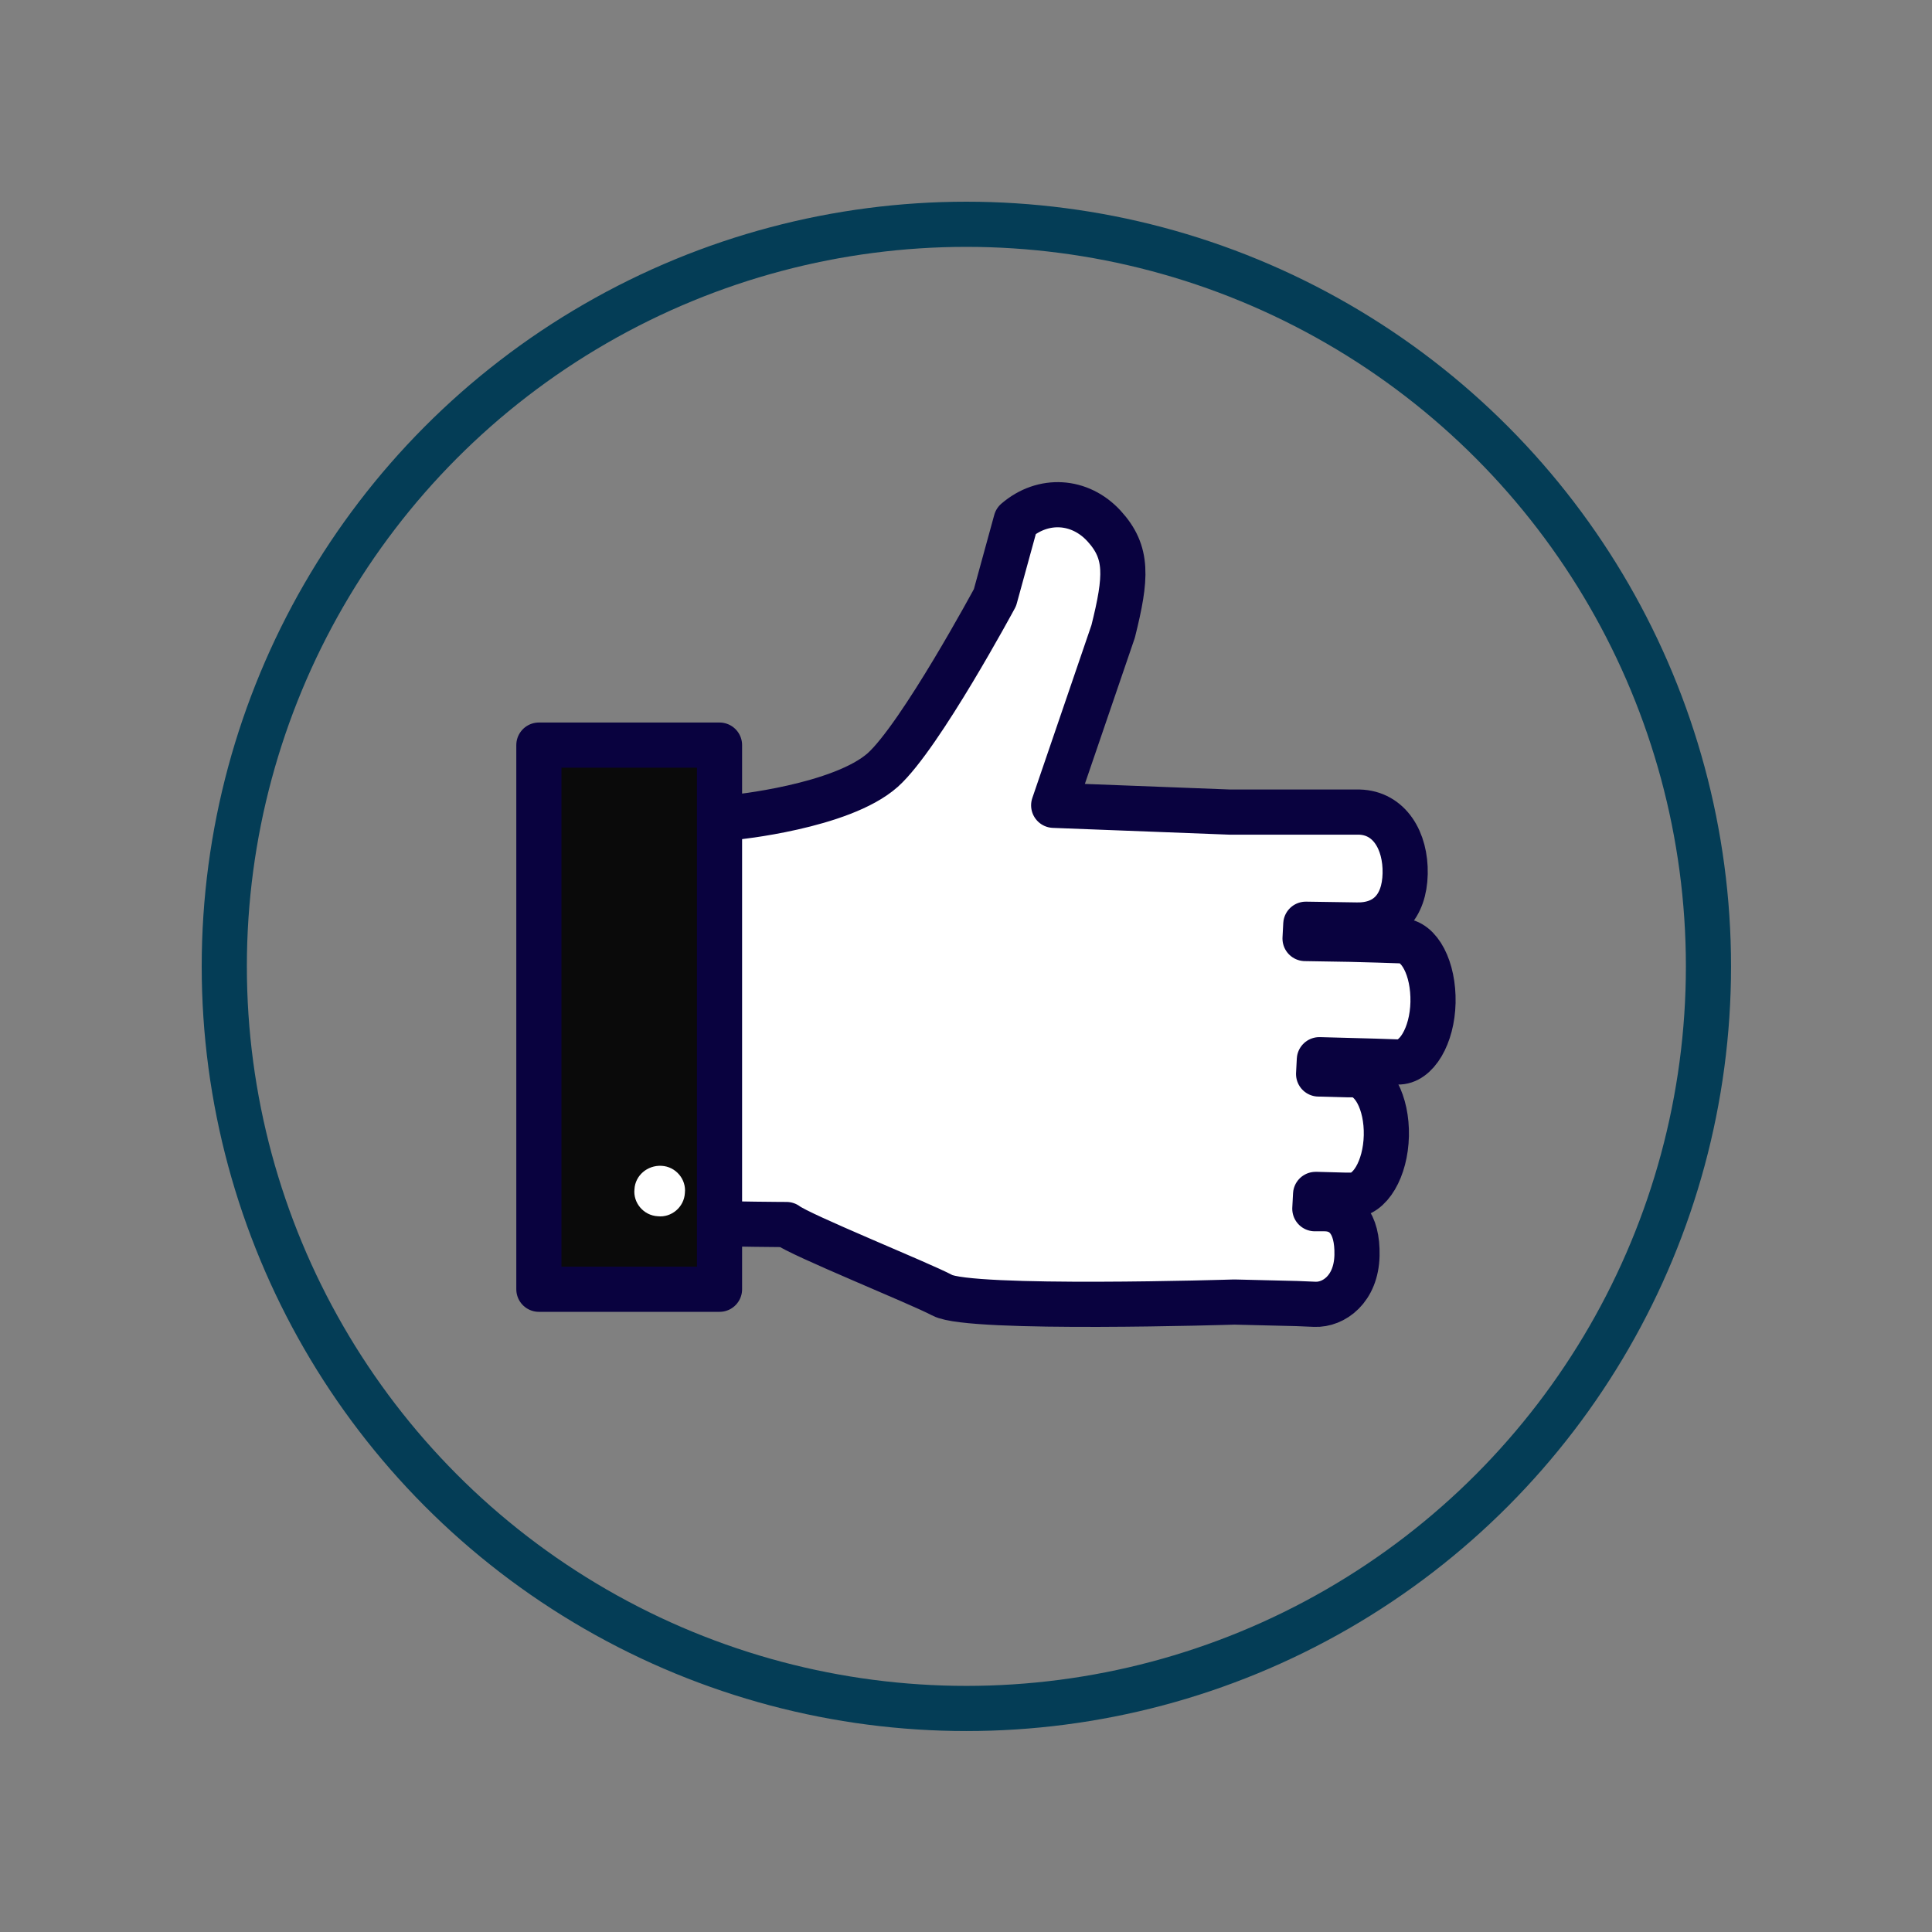 <?xml version="1.0" encoding="utf-8"?>
<!-- Generator: Adobe Illustrator 25.2.1, SVG Export Plug-In . SVG Version: 6.00 Build 0)  -->
<svg version="1.1" xmlns="http://www.w3.org/2000/svg" xmlns:xlink="http://www.w3.org/1999/xlink" x="0px" y="0px"
	 viewBox="0 0 256.7 256.7" style="enable-background:new 0 0 256.7 256.7;" xml:space="preserve">
<rect x="0" y="0" width="256.7" height="256.7" fill="#808080" stroke="none"/>
<style type="text/css">
	.st0{display:none;}
	.st1{display:inline;fill:#6DBECC;}
	.st2{display:inline;fill:#FFFFFF;}
	.st3{display:inline;fill:#EDB39F;}
	.st4{display:inline;fill:#191C1D;}
	.st5{display:inline;fill:#F14A2D;}
	.st6{display:inline;fill:#4FBE3B;}
	.st7{fill:#D65B5B;}
	.st8{display:none;fill:#8DE256;}
	.st9{fill:#FFFFFF;stroke:#09023F;stroke-width:6;stroke-linecap:round;stroke-linejoin:round;stroke-miterlimit:10;}
	.st10{fill:#0A0A0A;stroke:#09023F;stroke-width:6;stroke-linecap:round;stroke-linejoin:round;stroke-miterlimit:10;}
	.st11{fill:#FFFFFF;}
	.st12{fill:none;stroke:#750000;stroke-width:6;stroke-miterlimit:10;}
	.st13{fill:none;stroke:#043D56;stroke-width:6;stroke-linejoin:round;stroke-miterlimit:10;}
</style>
<g id="svg2" xmlns:cc="http://creativecommons.org/ns#" xmlns:dc="http://purl.org/dc/elements/1.1/" xmlns:inkscape="http://www.inkscape.org/namespaces/inkscape" xmlns:rdf="http://www.w3.org/1999/02/22-rdf-syntax-ns#" xmlns:sodipodi="http://sodipodi.sourceforge.net/DTD/sodipodi-0.dtd" xmlns:svg="http://www.w3.org/2000/svg" class="st0">
</g>
<g id="Layer_2">
	<rect class="st8" width="256.7" height="256.7"/>
	<g>
		<g>
			<g>
				<path id="path146_1_" class="st9" d="M186.1,125l-3-0.1l-3.7-0.1l-6-0.1l0.1-1.9l6.7,0.1c4,0.1,6.4-2.4,6.5-6.8
					c0.1-4.4-2.1-8.1-6.1-8.2l-16.8,0c-0.1,0-0.3,0-0.4,0v0l-23.4-0.9l7.9-23.1c1.8-7.2,2-10.5-1.2-14c-3.2-3.5-8.1-3.8-11.7-0.7
					l-2.8,10.2c0,0-9.9,18.4-14.9,22.9c-5.5,4.9-19.8,6.3-19.8,6.3c-5-0.2-4.5-0.4-10.7-0.7v54.5c12.5,0.3,17.7,0.3,17.7,0.3
					c1.8,1.4,17.7,7.8,20.7,9.4c3.7,2,38.8,0.9,38.8,0.9l8.3,0.2l2.4,0.1c2.5,0.1,5.5-2,5.6-6.5c0.1-4.4-1.8-6.2-4.3-6.2l-1.3,0
					l0.1-1.9l0.2,0l3.7,0.1l0.8,0c2.5,0.1,4.6-3.5,4.7-7.9c0.1-4.4-1.8-8-4.3-8.1l-0.8,0l-3.7-0.1l-0.2,0l0.1-1.9l3.7,0.1l3.7,0.1
					l3,0.1c2.5,0.1,4.6-3.5,4.7-7.9C190.5,128.7,188.6,125,186.1,125"/>
				<path id="path148_1_" class="st10" d="M71.6,99v72.3h24V99H71.6"/>
			</g>
			<path id="path150_1_" class="st11" d="M84.3,158c-0.2,1.8,1.2,3.5,3.1,3.6c1.8,0.2,3.5-1.2,3.6-3.1c0.2-1.8-1.2-3.5-3.1-3.6
				C86,154.8,84.4,156.2,84.3,158"/>
		</g>
		<circle class="st13" cx="128.4" cy="128.4" r="98.6"/>
	</g>
</g>
</svg>
